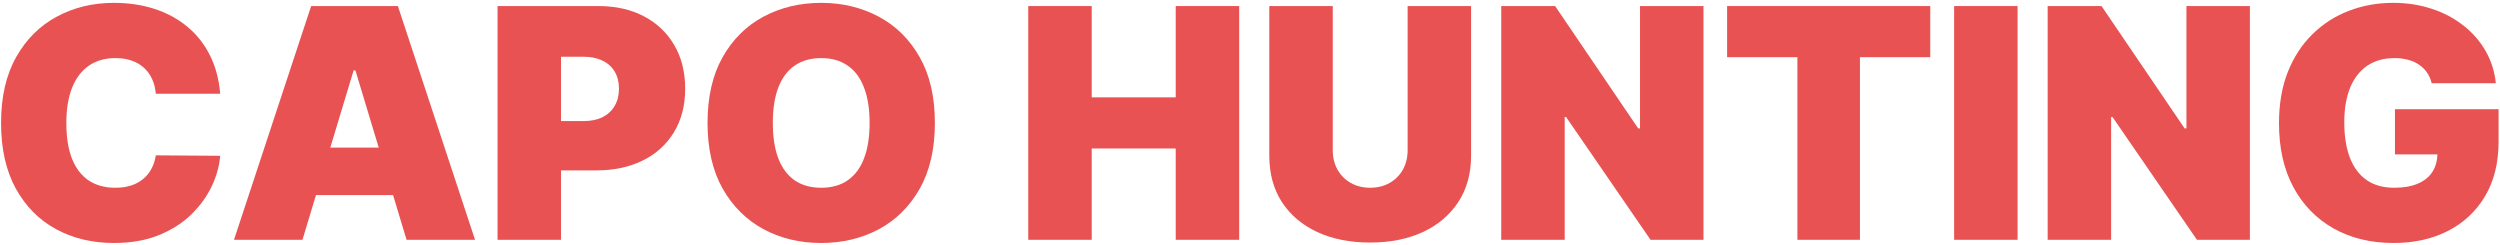 <svg width="715" height="70" viewBox="0 0 715 70" fill="none" xmlns="http://www.w3.org/2000/svg">
<path d="M62.973 26.8H44.563C44.433 25.277 44.085 23.895 43.519 22.654C42.975 21.414 42.213 20.348 41.234 19.456C40.277 18.542 39.112 17.846 37.742 17.367C36.371 16.866 34.815 16.616 33.074 16.616C30.027 16.616 27.449 17.356 25.338 18.836C23.249 20.315 21.661 22.437 20.573 25.201C19.506 27.964 18.973 31.282 18.973 35.156C18.973 39.247 19.517 42.674 20.605 45.438C21.715 48.179 23.314 50.247 25.403 51.639C27.492 53.01 30.006 53.696 32.943 53.696C34.619 53.696 36.12 53.489 37.448 53.076C38.775 52.64 39.928 52.02 40.908 51.215C41.887 50.41 42.681 49.442 43.29 48.31C43.921 47.157 44.346 45.862 44.563 44.426L62.973 44.556C62.755 47.385 61.961 50.269 60.59 53.206C59.219 56.122 57.271 58.82 54.747 61.301C52.245 63.76 49.144 65.74 45.445 67.242C41.745 68.743 37.448 69.494 32.552 69.494C26.415 69.494 20.91 68.177 16.035 65.544C11.183 62.911 7.342 59.038 4.513 53.924C1.706 48.81 0.303 42.554 0.303 35.156C0.303 27.714 1.739 21.447 4.611 16.355C7.484 11.241 11.357 7.379 16.231 4.768C21.106 2.135 26.546 0.818 32.552 0.818C36.773 0.818 40.657 1.395 44.204 2.548C47.751 3.701 50.863 5.388 53.539 7.607C56.216 9.805 58.37 12.514 60.002 15.735C61.634 18.955 62.624 22.644 62.973 26.8Z" fill="#E95252"/>
<path d="M86.507 68.58H66.922L88.987 1.732H113.794L135.859 68.58H116.275L101.652 20.141H101.13L86.507 68.58ZM82.851 42.206H119.669V55.785H82.851V42.206Z" fill="#E95252"/>
<path d="M142.297 68.58V1.732H171.152C176.113 1.732 180.454 2.711 184.175 4.67C187.896 6.628 190.79 9.381 192.858 12.928C194.925 16.475 195.959 20.62 195.959 25.364C195.959 30.151 194.892 34.296 192.76 37.8C190.649 41.303 187.679 44.002 183.849 45.895C180.041 47.788 175.591 48.734 170.499 48.734H153.265V34.634H166.843C168.976 34.634 170.793 34.264 172.294 33.524C173.817 32.762 174.982 31.685 175.787 30.292C176.614 28.9 177.027 27.257 177.027 25.364C177.027 23.449 176.614 21.817 175.787 20.468C174.982 19.097 173.817 18.052 172.294 17.334C170.793 16.594 168.976 16.224 166.843 16.224H160.446V68.58H142.297Z" fill="#E95252"/>
<path d="M267.376 35.156C267.376 42.598 265.929 48.876 263.035 53.989C260.141 59.081 256.235 62.944 251.317 65.577C246.399 68.188 240.916 69.494 234.866 69.494C228.773 69.494 223.268 68.177 218.35 65.544C213.454 62.889 209.559 59.016 206.665 53.924C203.792 48.81 202.356 42.554 202.356 35.156C202.356 27.714 203.792 21.447 206.665 16.355C209.559 11.241 213.454 7.379 218.35 4.768C223.268 2.135 228.773 0.818 234.866 0.818C240.916 0.818 246.399 2.135 251.317 4.768C256.235 7.379 260.141 11.241 263.035 16.355C265.929 21.447 267.376 27.714 267.376 35.156ZM248.706 35.156C248.706 31.152 248.173 27.779 247.106 25.037C246.062 22.274 244.506 20.185 242.439 18.77C240.393 17.334 237.869 16.616 234.866 16.616C231.863 16.616 229.328 17.334 227.261 18.77C225.215 20.185 223.66 22.274 222.593 25.037C221.549 27.779 221.027 31.152 221.027 35.156C221.027 39.16 221.549 42.544 222.593 45.307C223.66 48.049 225.215 50.138 227.261 51.574C229.328 52.989 231.863 53.696 234.866 53.696C237.869 53.696 240.393 52.989 242.439 51.574C244.506 50.138 246.062 48.049 247.106 45.307C248.173 42.544 248.706 39.16 248.706 35.156Z" fill="#E95252"/>
<path d="M294.084 68.58V1.732H312.232V27.844H336.256V1.732H354.404V68.58H336.256V42.467H312.232V68.58H294.084Z" fill="#E95252"/>
<path d="M402.582 1.732H420.73V44.556C420.73 49.648 419.511 54.055 417.074 57.776C414.659 61.475 411.286 64.337 406.955 66.36C402.625 68.362 397.599 69.363 391.876 69.363C386.109 69.363 381.061 68.362 376.73 66.36C372.4 64.337 369.027 61.475 366.612 57.776C364.218 54.055 363.021 49.648 363.021 44.556V1.732H381.169V42.99C381.169 45.057 381.626 46.907 382.54 48.538C383.454 50.149 384.716 51.411 386.327 52.325C387.959 53.239 389.808 53.696 391.876 53.696C393.965 53.696 395.814 53.239 397.424 52.325C399.035 51.411 400.297 50.149 401.211 48.538C402.125 46.907 402.582 45.057 402.582 42.99V1.732Z" fill="#E95252"/>
<path d="M487.194 1.732V68.58H472.049L447.895 33.459H447.503V68.58H429.355V1.732H444.761L468.524 36.723H469.046V1.732H487.194Z" fill="#E95252"/>
<path d="M493.951 16.355V1.732H552.051V16.355H531.944V68.58H514.057V16.355H493.951Z" fill="#E95252"/>
<path d="M577.029 1.732V68.58H558.881V1.732H577.029Z" fill="#E95252"/>
<path d="M643.469 1.732V68.58H628.324L604.17 33.459H603.778V68.58H585.63V1.732H601.036L624.799 36.723H625.321V1.732H643.469Z" fill="#E95252"/>
<path d="M695.466 23.797C695.183 22.644 694.737 21.632 694.127 20.761C693.518 19.869 692.756 19.119 691.842 18.509C690.95 17.878 689.906 17.41 688.709 17.106C687.534 16.779 686.239 16.616 684.825 16.616C681.778 16.616 679.178 17.345 677.024 18.803C674.891 20.261 673.259 22.361 672.128 25.103C671.018 27.844 670.463 31.152 670.463 35.025C670.463 38.942 670.996 42.293 672.062 45.079C673.129 47.864 674.717 49.996 676.828 51.476C678.939 52.956 681.561 53.696 684.694 53.696C687.458 53.696 689.753 53.293 691.581 52.488C693.431 51.683 694.813 50.541 695.727 49.061C696.641 47.581 697.098 45.84 697.098 43.838L700.231 44.165H684.955V31.239H714.593V40.509C714.593 46.602 713.298 51.813 710.709 56.144C708.141 60.452 704.594 63.76 700.068 66.067C695.563 68.351 690.395 69.494 684.564 69.494C678.057 69.494 672.345 68.112 667.427 65.348C662.509 62.585 658.669 58.646 655.905 53.532C653.163 48.419 651.792 42.337 651.792 35.286C651.792 29.759 652.63 24.863 654.306 20.598C656.003 16.333 658.353 12.732 661.356 9.794C664.359 6.835 667.83 4.604 671.768 3.103C675.707 1.58 679.929 0.818 684.433 0.818C688.393 0.818 692.071 1.384 695.466 2.515C698.882 3.625 701.896 5.214 704.507 7.281C707.14 9.326 709.262 11.753 710.872 14.56C712.482 17.367 713.461 20.446 713.81 23.797H695.466Z" fill="#E95252"/>
</svg>

